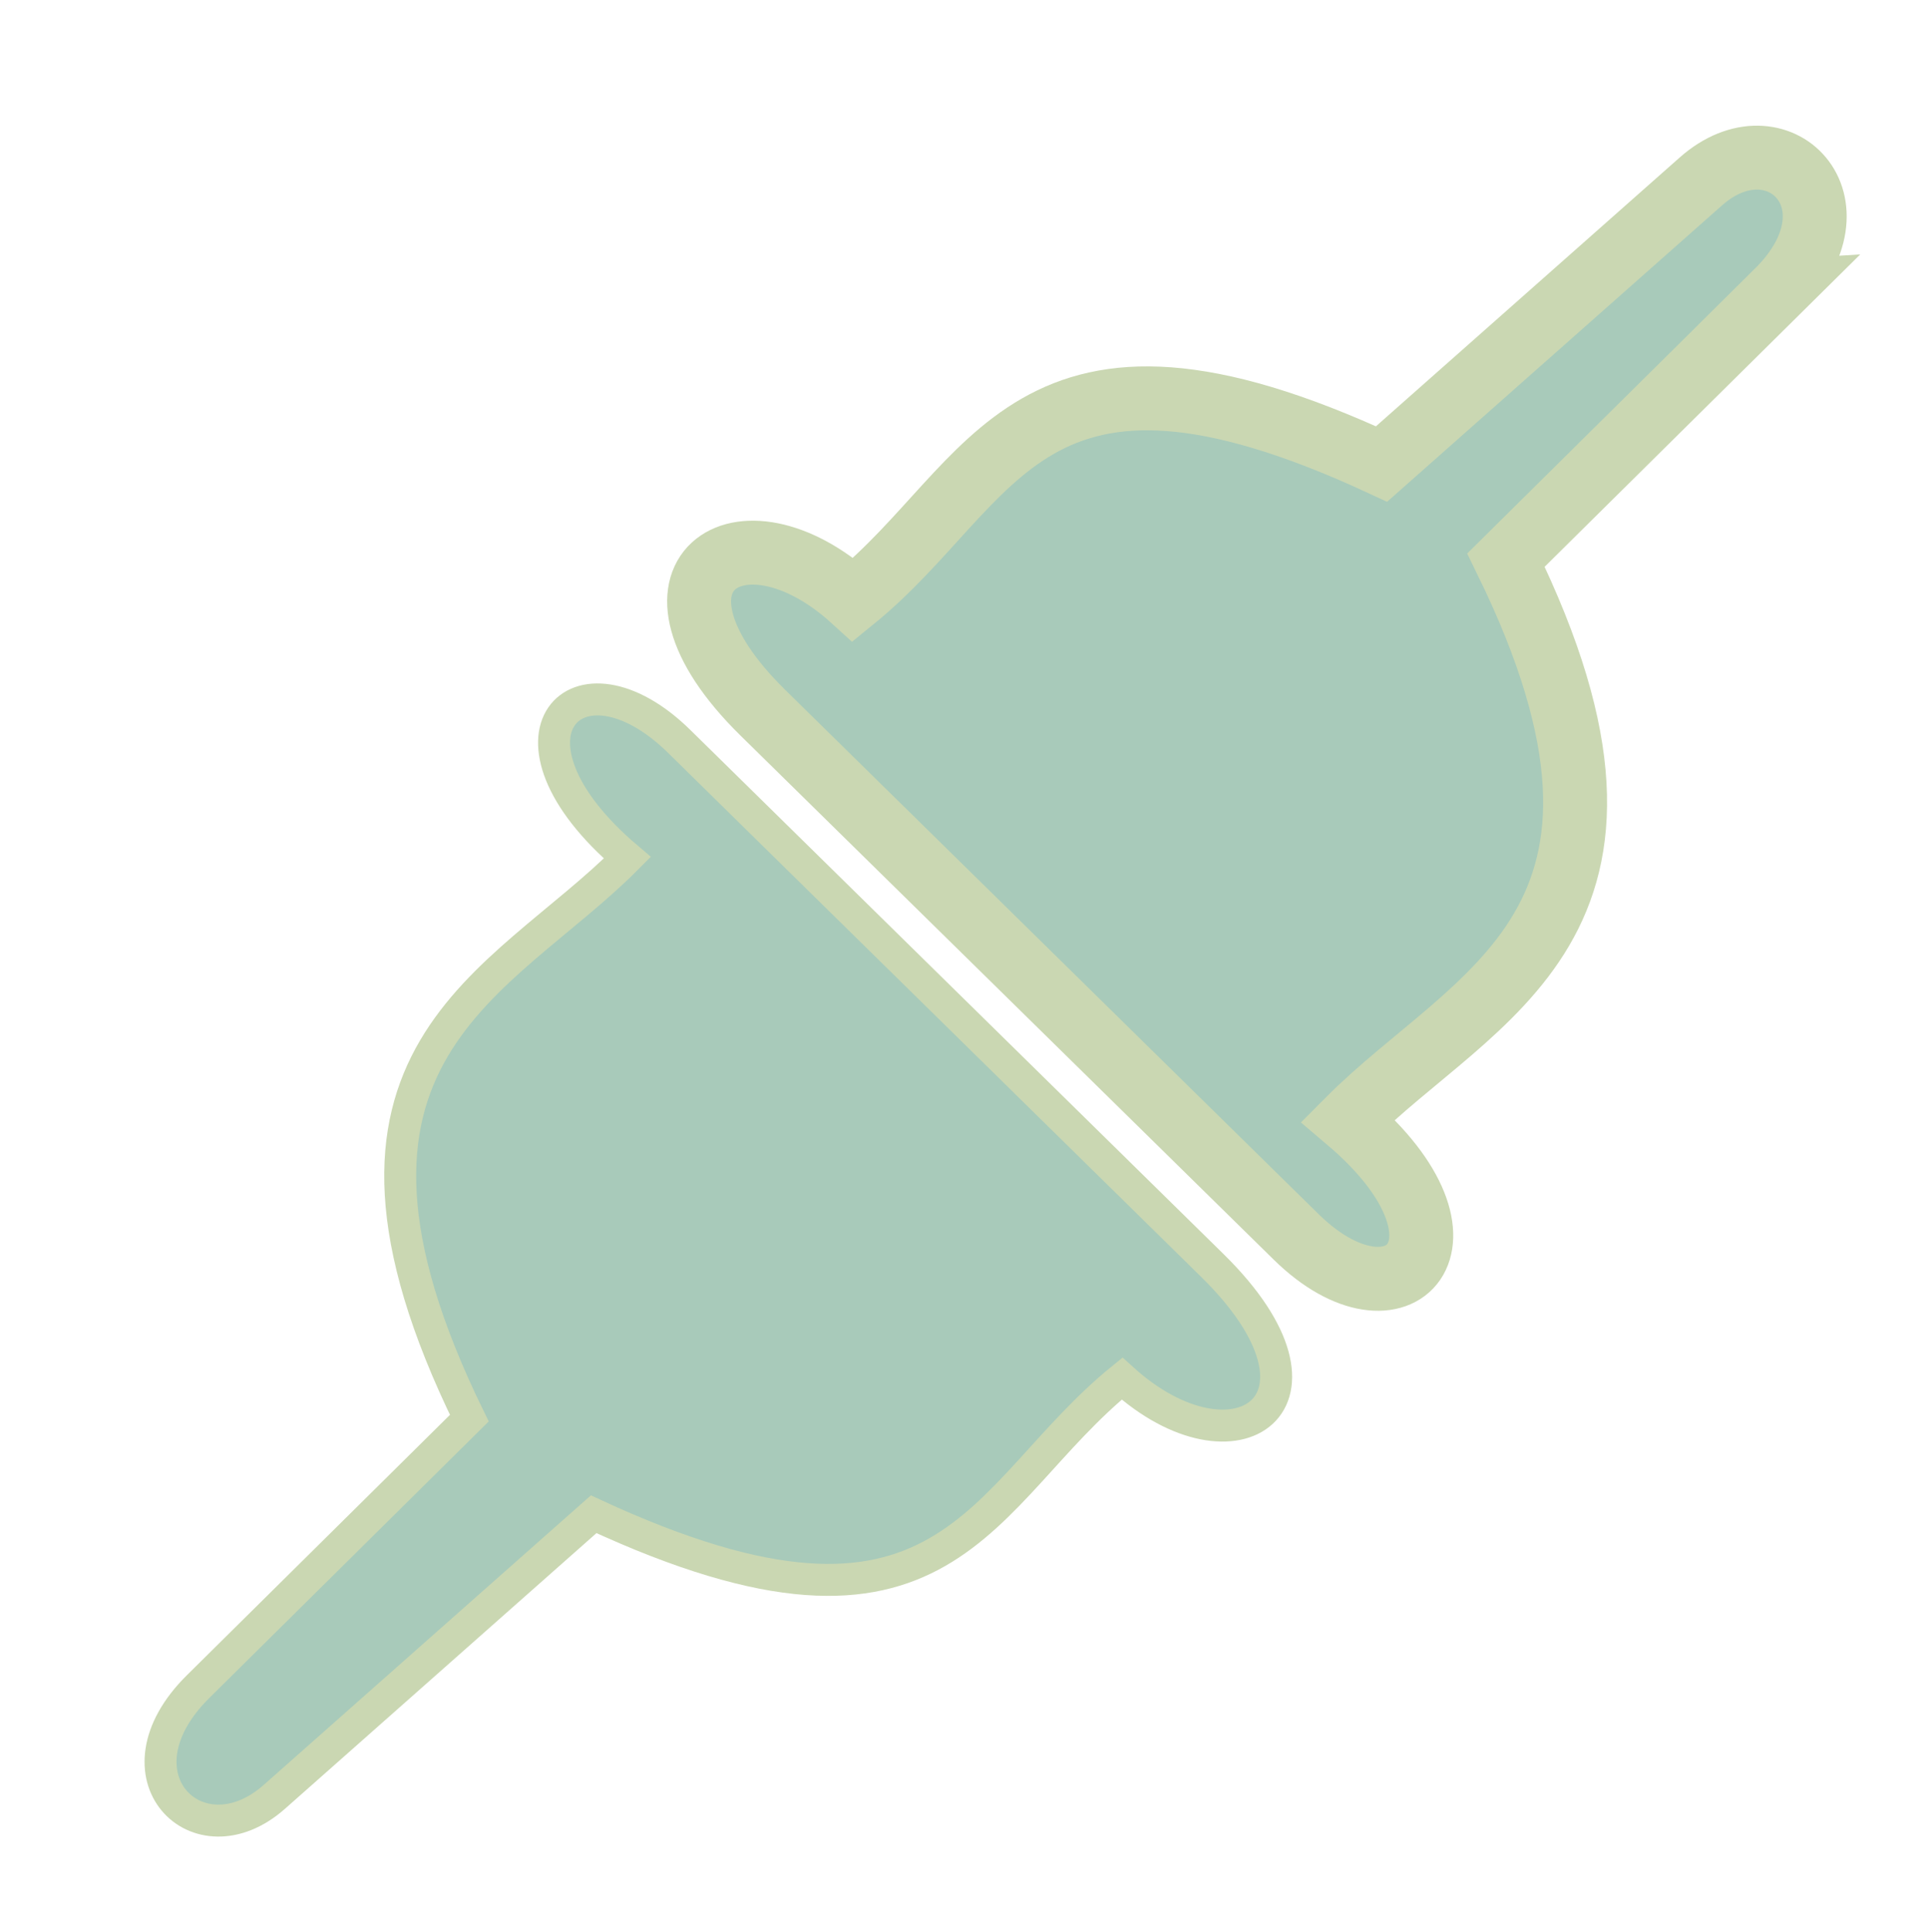 <?xml version="1.0" encoding="UTF-8" standalone="no"?>
<!-- Created with Inkscape (http://www.inkscape.org/) -->

<svg
   xmlns:dc="http://purl.org/dc/elements/1.1/"
   xmlns:cc="http://creativecommons.org/ns#"
   xmlns:rdf="http://www.w3.org/1999/02/22-rdf-syntax-ns#"
   xmlns:svg="http://www.w3.org/2000/svg"
   xmlns="http://www.w3.org/2000/svg"
   xmlns:sodipodi="http://sodipodi.sourceforge.net/DTD/sodipodi-0.dtd"
   xmlns:inkscape="http://www.inkscape.org/namespaces/inkscape"
   width="60.335"
   height="60.466"
   viewBox="0 0 15.964 15.998"
   version="1.1"
   id="svg2063"
   inkscape:version="0.92.4 (5da689c313, 2019-01-14)"
   sodipodi:docname="connection.svg">
  <defs
     id="defs2057">
    <filter
       inkscape:collect="always"
       style="color-interpolation-filters:sRGB"
       id="filter8177"
       x="-0.009"
       width="1.018"
       y="-0.017"
       height="1.035">
      <feGaussianBlur
         inkscape:collect="always"
         stdDeviation="0.151"
         id="feGaussianBlur8179" />
    </filter>
    <filter
       inkscape:collect="always"
       style="color-interpolation-filters:sRGB"
       id="filter8177-6-0-29"
       x="-0.009"
       width="1.018"
       y="-0.017"
       height="1.035">
      <feGaussianBlur
         inkscape:collect="always"
         stdDeviation="0.151"
         id="feGaussianBlur8179-2-9-3" />
    </filter>
    <filter
       inkscape:collect="always"
       style="color-interpolation-filters:sRGB"
       id="filter8177-6-0-2-1"
       x="-0.009"
       width="1.018"
       y="-0.017"
       height="1.035">
      <feGaussianBlur
         inkscape:collect="always"
         stdDeviation="0.151"
         id="feGaussianBlur8179-2-9-6-9" />
    </filter>
  </defs>
  <sodipodi:namedview
     id="base"
     pagecolor="#ffffff"
     bordercolor="#666666"
     borderopacity="1.0"
     inkscape:pageopacity="0.0"
     inkscape:pageshadow="2"
     inkscape:zoom="6.2359592"
     inkscape:cx="-0.22821364"
     inkscape:cy="20.672056"
     inkscape:document-units="mm"
     inkscape:current-layer="g8171-9-3-1-6"
     showgrid="false"
     inkscape:window-width="1920"
     inkscape:window-height="1016"
     inkscape:window-x="0"
     inkscape:window-y="27"
     inkscape:window-maximized="1"
     units="px" />
  <g
     inkscape:label="Layer 1"
     inkscape:groupmode="layer"
     id="layer1"
     transform="translate(-198.942,-232.424)">
    <g
       transform="matrix(0.488,0,0,0.488,-53.433,-211.093)"
       style="display:inline;enable-background:new"
       id="g8171-9-3-0">
      <g
         transform="translate(-30.384,-3.625034e-6)"
         style="display:inline;enable-background:new"
         id="g8171-9-3-1-6">
        <g
           style="display:inline;enable-background:new"
           transform="matrix(0.846,0,0,0.846,540.381,77.184)"
           id="g7879-7-0-04">
          <path
             style="fill:#a8caba;fill-opacity:1;stroke:#cad7b2;stroke-width:0.641px;stroke-linecap:butt;stroke-linejoin:miter;stroke-opacity:1"
             d="m 12.442,1016.876 5.44,-5.384 c -3.588,-7.331 0.63,-8.684 3.169,-11.238 -2.867,-2.434 -1.003,-4.342 1.04,-2.334 l 10.695,10.512 c 2.797,2.749 0.454,4.33 -1.813,2.267 -2.878,2.337 -3.46,6.029 -10.597,2.72 l -6.404,5.667 c -1.531,1.355 -3.331,-0.428 -1.53,-2.21 z"
             id="path7662-4-48-8"
             inkscape:connector-curvature="0"
             sodipodi:nodetypes="sccssccss" />
          <path
             style="display:inline;fill:#a8caba;fill-opacity:1;stroke:#cad7b2;stroke-width:1.282;stroke-linecap:butt;stroke-linejoin:miter;stroke-miterlimit:4;stroke-dasharray:none;stroke-opacity:1"
             d="m 44.113,988.9 -5.44,5.384 c 3.588,7.331 -0.63,8.684 -3.169,11.238 2.867,2.434 1.003,4.342 -1.04,2.334 L 23.768,997.344 c -2.797,-2.749 -0.454,-4.33 1.813,-2.267 2.878,-2.337 3.46,-6.029 10.597,-2.72 l 6.404,-5.667 c 1.531,-1.355 3.331,0.428 1.53,2.21 z"
             id="path7662-3-4-7-8"
             inkscape:connector-curvature="0"
             sodipodi:nodetypes="sccssccss" />
        </g>
      </g>
    </g>
  </g>
</svg>
